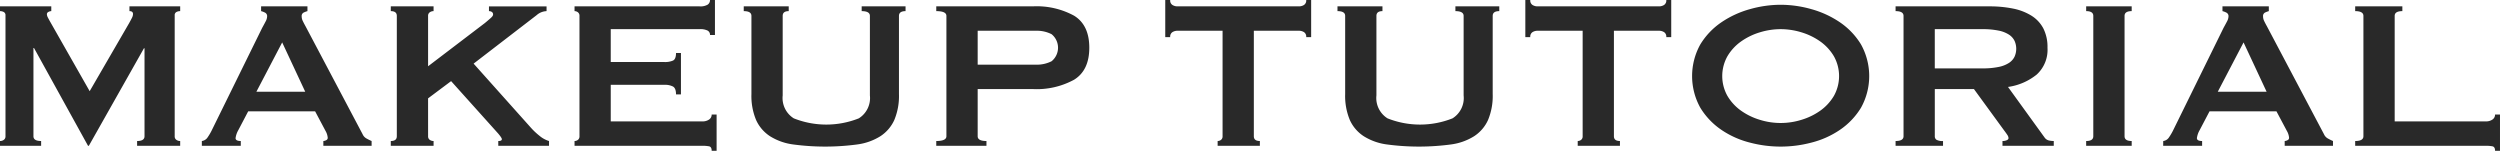 <svg xmlns="http://www.w3.org/2000/svg" width="377.264" height="22.76"><path d="M0 21.28a.963.963 0 00.58-.18.624.624 0 00.248-.54V2.32a.524.524 0 00-.248-.5A1.167 1.167 0 000 1.68V.96h7.739v.72a.933.933 0 00-.434.12.385.385 0 00-.228.361 1.207 1.207 0 00.166.519q.166.321.372.68l5.918 10.4 5.96-10.28c.193-.346.337-.62.435-.819a1.274 1.274 0 00.144-.54c0-.294-.179-.441-.538-.441V.96h7.657v.72a1.161 1.161 0 00-.58.14.523.523 0 00-.249.5v18.24a.623.623 0 00.249.54.958.958 0 00.58.18V22h-6.5v-.72q1.118 0 1.118-.72V7.28h-.083L13.407 22h-.124L5.13 7.241h-.083V20.56q0 .72 1.159.72V22H-.002zm30.46 0a1.215 1.215 0 00.849-.52 8.416 8.416 0 00.6-1l7.657-15.559q.289-.521.517-.96a1.72 1.72 0 00.228-.761.586.586 0 00-.29-.56 2.582 2.582 0 00-.62-.24V.96h6.994v.72a3.469 3.469 0 00-.58.22.578.578 0 00-.289.58 1.535 1.535 0 00.144.641c.1.213.241.493.435.839l8.608 16.281a1.372 1.372 0 00.559.639 8.49 8.49 0 00.806.4V22h-7.283v-.72a1 1 0 00.413-.119.387.387 0 00.249-.361 2.449 2.449 0 00-.331-1.04l-1.573-2.96h-10.1l-1.49 2.84a3.308 3.308 0 00-.414 1.2c0 .294.263.44.787.44V22h-5.877zm15.6-7.44L42.583 6.4l-3.891 7.44zm18.542 6.72a.625.625 0 00.248.54.96.96 0 00.58.18V22h-6.458v-.72q.91 0 .91-.72V2.4q0-.72-.91-.72V.96h6.456v.72a.968.968 0 00-.58.18.626.626 0 00-.248.54V10l8.566-6.52c.387-.319.69-.58.911-.779s.331-.367.331-.5a.441.441 0 00-.186-.4.783.783 0 00-.435-.12v-.72h8.692v.72a2.378 2.378 0 00-1.491.6l-9.518 7.32 8.69 9.72a10.482 10.482 0 001.263 1.18 4.082 4.082 0 001.428.78v.72h-7.657v-.72c.359 0 .539-.093.539-.28q0-.2-.58-.879l-7.077-7.88-3.476 2.6zm42.544-15.28a.727.727 0 00-.352-.659 2.443 2.443 0 00-1.221-.221H92.164v4.96h8.112a3 3 0 001.283-.22c.3-.146.456-.526.456-1.14h.744v6.241h-.744c0-.614-.153-1.007-.456-1.181a2.619 2.619 0 00-1.283-.26h-8.112v5.52h13.823a1.708 1.708 0 001.014-.28.886.886 0 00.394-.76h.745v5.48h-.745c0-.4-.132-.627-.394-.68a5.283 5.283 0 00-1.014-.08H86.702v-.72a.808.808 0 00.517-.18.648.648 0 00.227-.54V2.4a.648.648 0 00-.227-.54.815.815 0 00-.517-.18V.96h18.87a2.143 2.143 0 001.221-.259.83.83 0 00.352-.7h.745v5.28zm11.877-3.6q-.912 0-.911.72v12a3.615 3.615 0 001.676 3.46 13.264 13.264 0 009.809 0 3.615 3.615 0 001.676-3.46v-12q0-.72-1.242-.72V.96h6.621v.72q-.993 0-.993.72v11.8a9.407 9.407 0 01-.7 3.9 5.725 5.725 0 01-2.111 2.46 8.726 8.726 0 01-3.5 1.24 36.362 36.362 0 01-9.643 0 8.726 8.726 0 01-3.5-1.24 5.723 5.723 0 01-2.11-2.46 9.391 9.391 0 01-.7-3.9V2.4q0-.72-1.16-.72V.96h6.788zM141.288 22v-.72q1.531 0 1.531-.72V2.4q0-.72-1.531-.72V.96h14.568a11.769 11.769 0 016.249 1.42q2.276 1.421 2.276 4.821t-2.276 4.819a11.759 11.759 0 01-6.249 1.42h-8.319v7.12q0 .72 1.324.72V22zm15.065-12.24a4.908 4.908 0 002.338-.519 2.627 2.627 0 000-4.08 4.9 4.9 0 00-2.338-.521h-8.816v5.12zm32.858 10.8q0 .72.91.72V22h-6.373v-.72a.817.817 0 00.518-.18.649.649 0 00.227-.54V4.64h-6.829a1.443 1.443 0 00-.723.2.8.8 0 00-.352.76h-.745V0h.745a.794.794 0 00.352.76 1.433 1.433 0 00.723.2h18.375a1.441 1.441 0 00.725-.2.8.8 0 00.351-.76h.745v5.6h-.745a.8.8 0 00-.351-.76 1.451 1.451 0 00-.725-.2h-6.828zM208.62 1.68q-.911 0-.91.72v12a3.616 3.616 0 001.676 3.46 13.263 13.263 0 009.808 0 3.613 3.613 0 001.676-3.46v-12q0-.72-1.241-.72V.96h6.621v.72q-.993 0-.993.72v11.8a9.4 9.4 0 01-.7 3.9 5.721 5.721 0 01-2.111 2.46 8.725 8.725 0 01-3.5 1.24 36.359 36.359 0 01-9.642 0 8.715 8.715 0 01-3.5-1.24 5.718 5.718 0 01-2.111-2.46 9.406 9.406 0 01-.7-3.9V2.4q0-.72-1.159-.72V.96h6.787zm34.929 18.88q0 .72.91.72V22h-6.373v-.72a.819.819 0 00.518-.18.649.649 0 00.227-.54V4.64h-6.829a1.449 1.449 0 00-.724.2.8.8 0 00-.351.76h-.745V0h.745a.8.8 0 00.351.76 1.439 1.439 0 00.724.2h18.375a1.444 1.444 0 00.725-.2.8.8 0 00.351-.76h.745v5.6h-.745a.8.8 0 00-.351-.76 1.454 1.454 0 00-.725-.2h-6.828zM268.711.72a17.157 17.157 0 014.636.66 14.624 14.624 0 014.3 1.98 10.874 10.874 0 013.186 3.341 9.826 9.826 0 010 9.559 10.857 10.857 0 01-3.186 3.34 13.529 13.529 0 01-4.3 1.92 18.175 18.175 0 01-9.271 0 13.512 13.512 0 01-4.3-1.92 10.86 10.86 0 01-3.187-3.34 9.822 9.822 0 010-9.559 10.877 10.877 0 013.187-3.341 14.6 14.6 0 014.3-1.98 17.156 17.156 0 014.635-.66zm0 3.68a10.716 10.716 0 00-3.145.48 9.766 9.766 0 00-2.834 1.38 7.235 7.235 0 00-2.049 2.22 6.117 6.117 0 000 6 7.247 7.247 0 002.049 2.221 9.739 9.739 0 002.834 1.379 10.547 10.547 0 006.291 0 9.793 9.793 0 002.835-1.379 7.3 7.3 0 002.048-2.221 6.117 6.117 0 000-6 7.286 7.286 0 00-2.048-2.22 9.82 9.82 0 00-2.835-1.38 10.727 10.727 0 00-3.146-.48zM300.205.96a17.579 17.579 0 013.6.34 8.294 8.294 0 012.772 1.08 5.032 5.032 0 011.78 1.92 6.173 6.173 0 01.621 2.9 5.058 5.058 0 01-1.615 4.04 8.832 8.832 0 01-4.345 1.88l5.5 7.6a1.117 1.117 0 00.682.481 3.665 3.665 0 00.725.079V22h-7.739v-.72a1.567 1.567 0 00.641-.119c.179-.081.269-.187.269-.321a.9.9 0 00-.165-.46q-.168-.26-.5-.7l-4.552-6.24h-5.907v7.12a.608.608 0 00.269.54 1.867 1.867 0 00.973.18V22h-7.16v-.72q1.2 0 1.2-.72V2.4q0-.72-1.2-.72V.96zm-1.076 9.36a11.72 11.72 0 002.483-.22 4.459 4.459 0 001.573-.62 2.347 2.347 0 00.828-.94 2.93 2.93 0 000-2.36 2.345 2.345 0 00-.828-.939 4.459 4.459 0 00-1.573-.62 11.712 11.712 0 00-2.483-.221h-7.16v5.92zm15.685 10.96q1.075 0 1.076-.72V2.4q0-.72-1.076-.72V.96h6.87v.72q-1.077 0-1.076.72v18.16q0 .72 1.076.72V22h-6.87zm11.629 0a1.213 1.213 0 00.849-.52 8.616 8.616 0 00.6-1l7.656-15.559q.289-.521.518-.96a1.73 1.73 0 00.227-.761.586.586 0 00-.29-.56 2.536 2.536 0 00-.62-.24V.96h6.994v.72a3.518 3.518 0 00-.58.22.579.579 0 00-.289.58 1.55 1.55 0 00.144.641q.146.319.435.839l8.608 16.281a1.379 1.379 0 00.559.639 8.354 8.354 0 00.807.4V22h-7.289v-.72a1 1 0 00.414-.119.387.387 0 00.249-.361 2.463 2.463 0 00-.331-1.04l-1.574-2.96h-10.1l-1.491 2.84a3.308 3.308 0 00-.414 1.2c0 .294.263.44.787.44V22h-5.877zm15.6-7.44l-3.477-7.44-3.89 7.44zm34.476 8.92q0-.6-.393-.68a5.287 5.287 0 00-1.015-.08h-19.7v-.72q1.241 0 1.242-.72V2.4q0-.72-1.242-.72V.96h7.118v.72q-1.158 0-1.158.72v15.92h13.739a1.709 1.709 0 001.015-.28.885.885 0 00.393-.76h.745v5.48z" fill="#292929"/></svg>